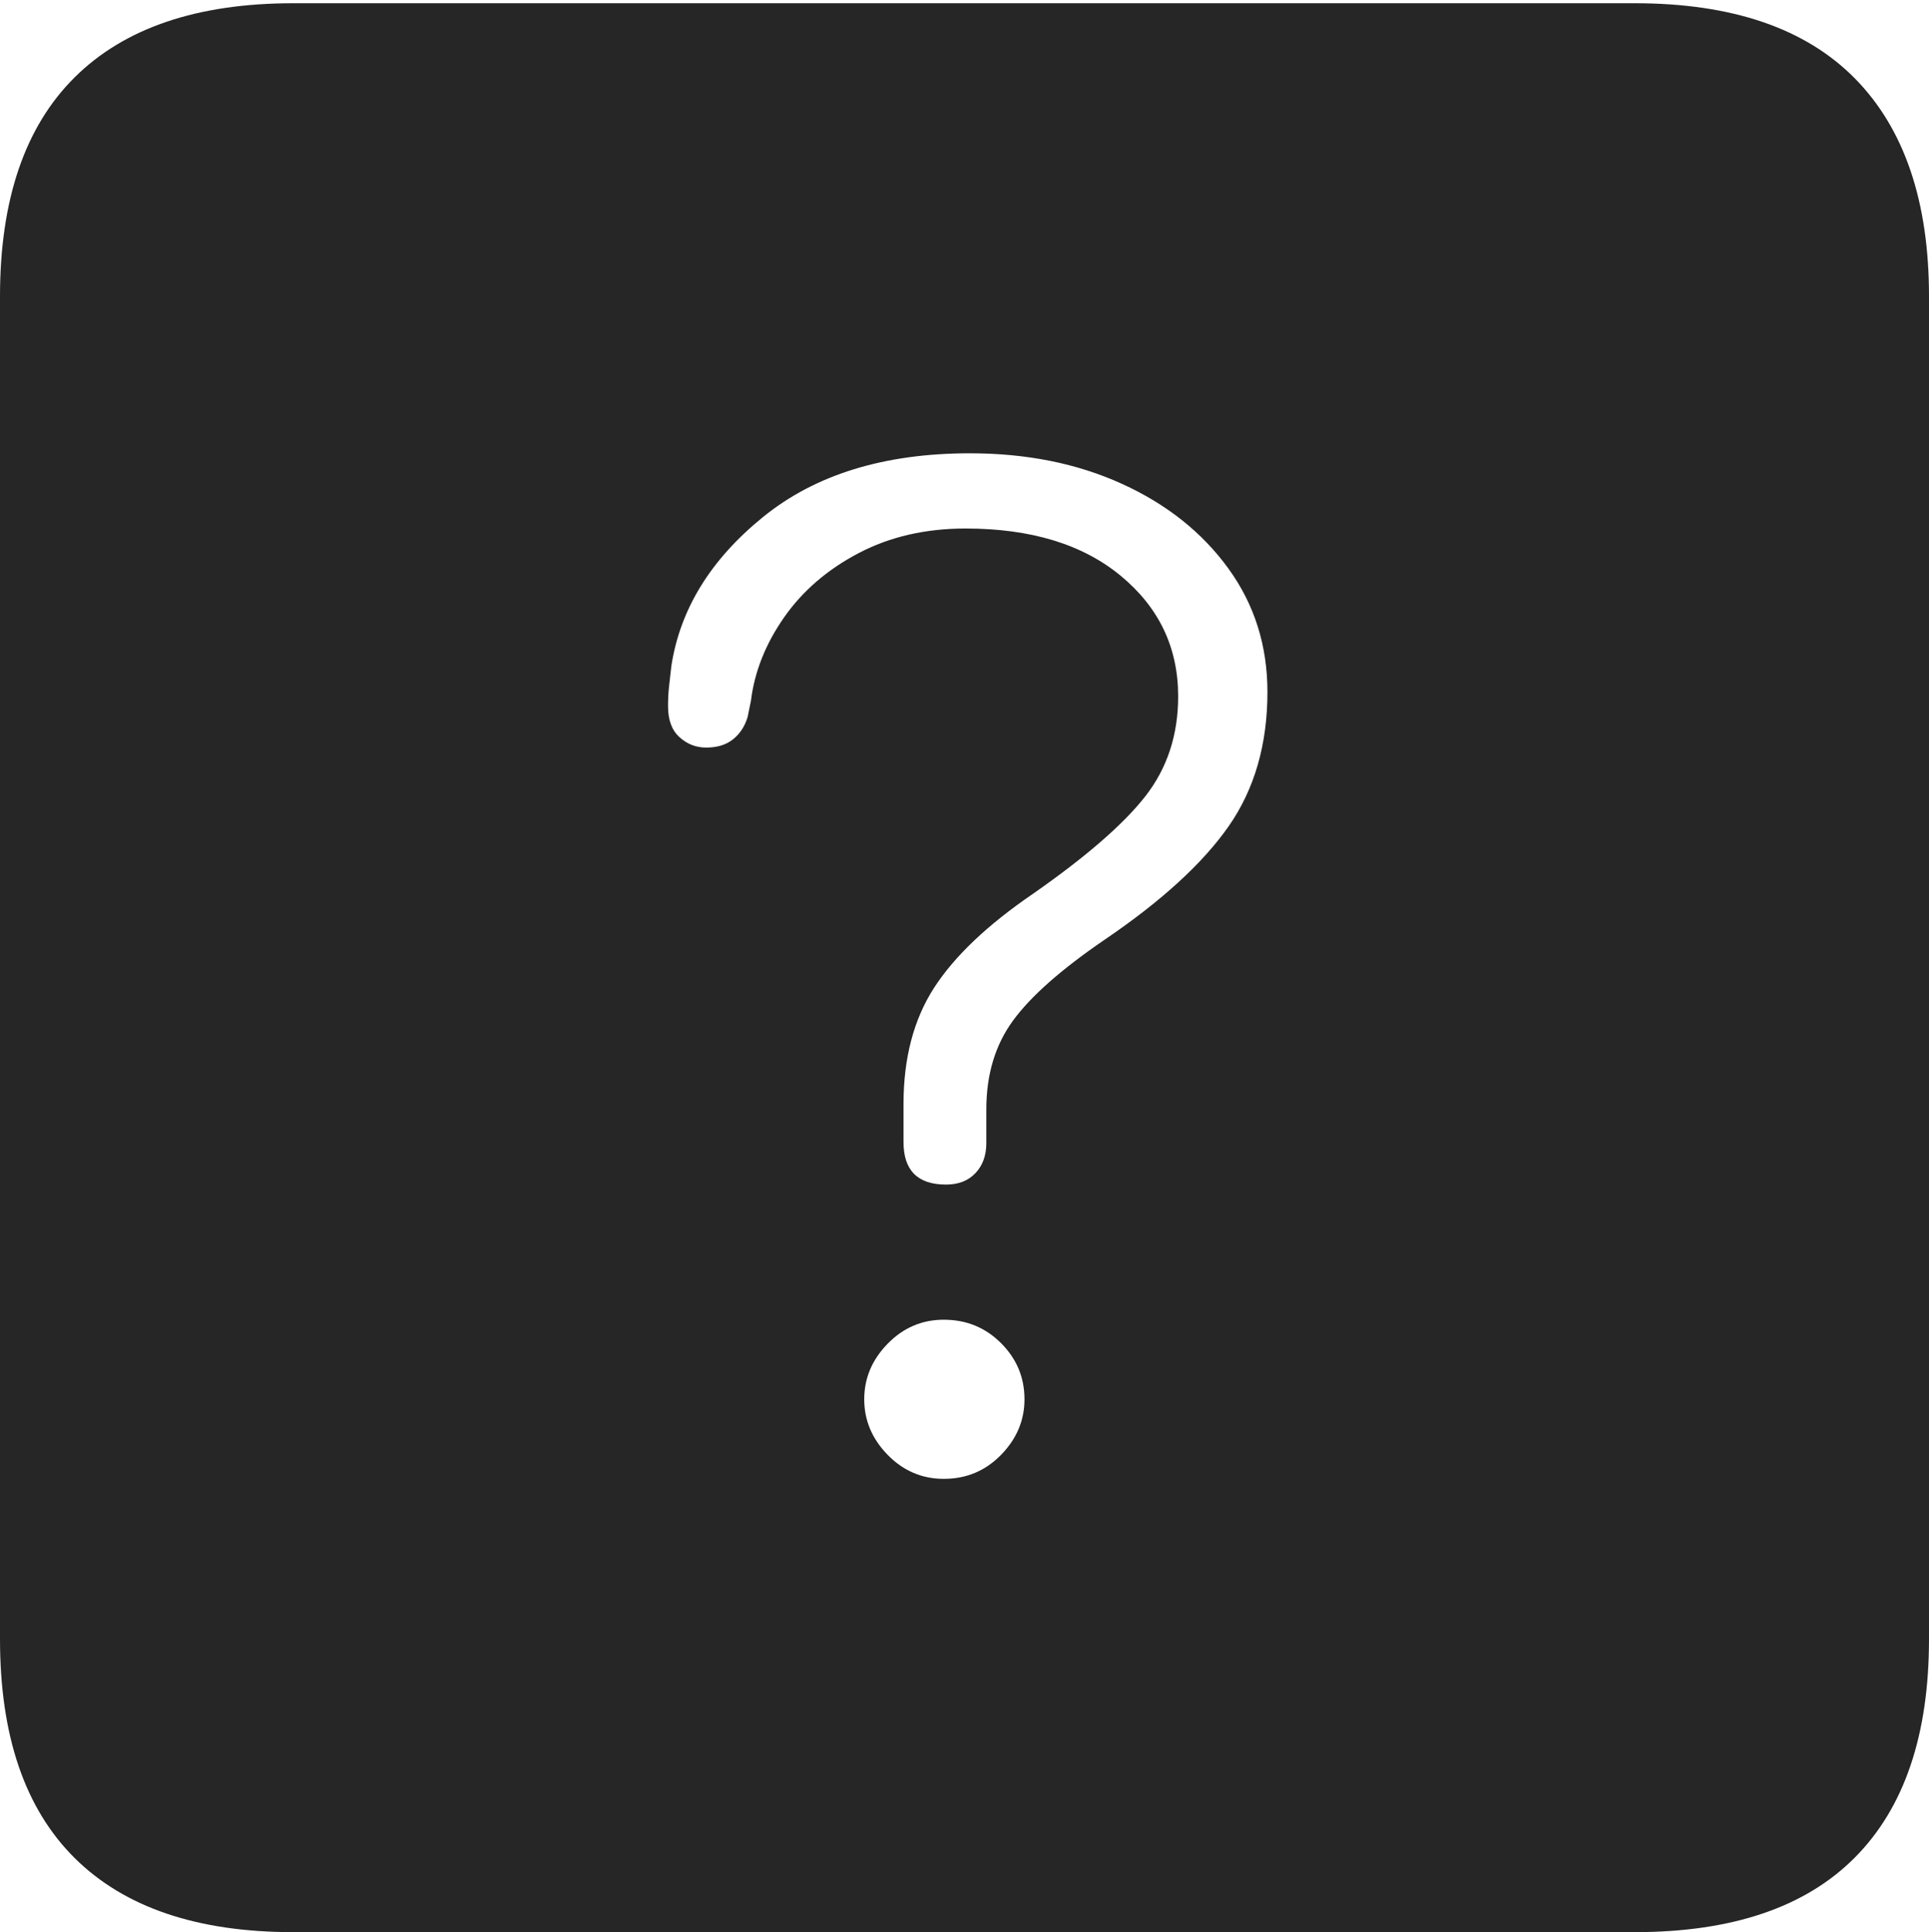 <?xml version="1.0" encoding="UTF-8"?>
<!--Generator: Apple Native CoreSVG 175-->
<!DOCTYPE svg
PUBLIC "-//W3C//DTD SVG 1.1//EN"
       "http://www.w3.org/Graphics/SVG/1.1/DTD/svg11.dtd">
<svg version="1.1" xmlns="http://www.w3.org/2000/svg" xmlns:xlink="http://www.w3.org/1999/xlink" width="17.285" height="17.314">
 <g>
  <rect height="17.314" opacity="0" width="17.285" x="0" y="0"/>
  <path d="M2.627 17.314L14.648 17.314Q15.957 17.314 16.621 16.645Q17.285 15.977 17.285 14.688L17.285 2.656Q17.285 1.377 16.621 0.703Q15.957 0.029 14.648 0.029L2.627 0.029Q1.338 0.029 0.669 0.693Q0 1.357 0 2.656L0 14.688Q0 15.986 0.669 16.65Q1.338 17.314 2.627 17.314ZM8.477 10.615Q8.096 10.615 8.096 10.234Q8.096 10.146 8.096 10.063Q8.096 9.98 8.096 9.893Q8.096 9.277 8.369 8.853Q8.643 8.428 9.258 8.008Q9.971 7.51 10.264 7.134Q10.557 6.758 10.557 6.24Q10.557 5.586 10.044 5.161Q9.531 4.736 8.652 4.736Q8.115 4.736 7.695 4.956Q7.275 5.176 7.026 5.532Q6.777 5.889 6.729 6.279L6.699 6.426Q6.66 6.553 6.567 6.626Q6.475 6.699 6.328 6.699Q6.191 6.699 6.089 6.606Q5.986 6.514 5.986 6.328Q5.986 6.23 5.996 6.143Q6.006 6.055 6.016 5.967Q6.133 5.205 6.836 4.634Q7.539 4.062 8.691 4.062Q9.453 4.062 10.054 4.336Q10.654 4.609 11.006 5.093Q11.357 5.576 11.357 6.201Q11.357 6.904 11.011 7.402Q10.664 7.9 9.902 8.418Q9.316 8.818 9.077 9.146Q8.838 9.473 8.838 9.941Q8.838 10.01 8.838 10.088Q8.838 10.166 8.838 10.244Q8.838 10.41 8.74 10.513Q8.643 10.615 8.477 10.615ZM8.457 13.252Q8.164 13.252 7.954 13.037Q7.744 12.822 7.744 12.539Q7.744 12.256 7.954 12.041Q8.164 11.826 8.457 11.826Q8.76 11.826 8.97 12.036Q9.18 12.246 9.18 12.539Q9.18 12.822 8.97 13.037Q8.76 13.252 8.457 13.252Z" fill="rgba(0,0,0,0.85)"/>
 </g>
</svg>
